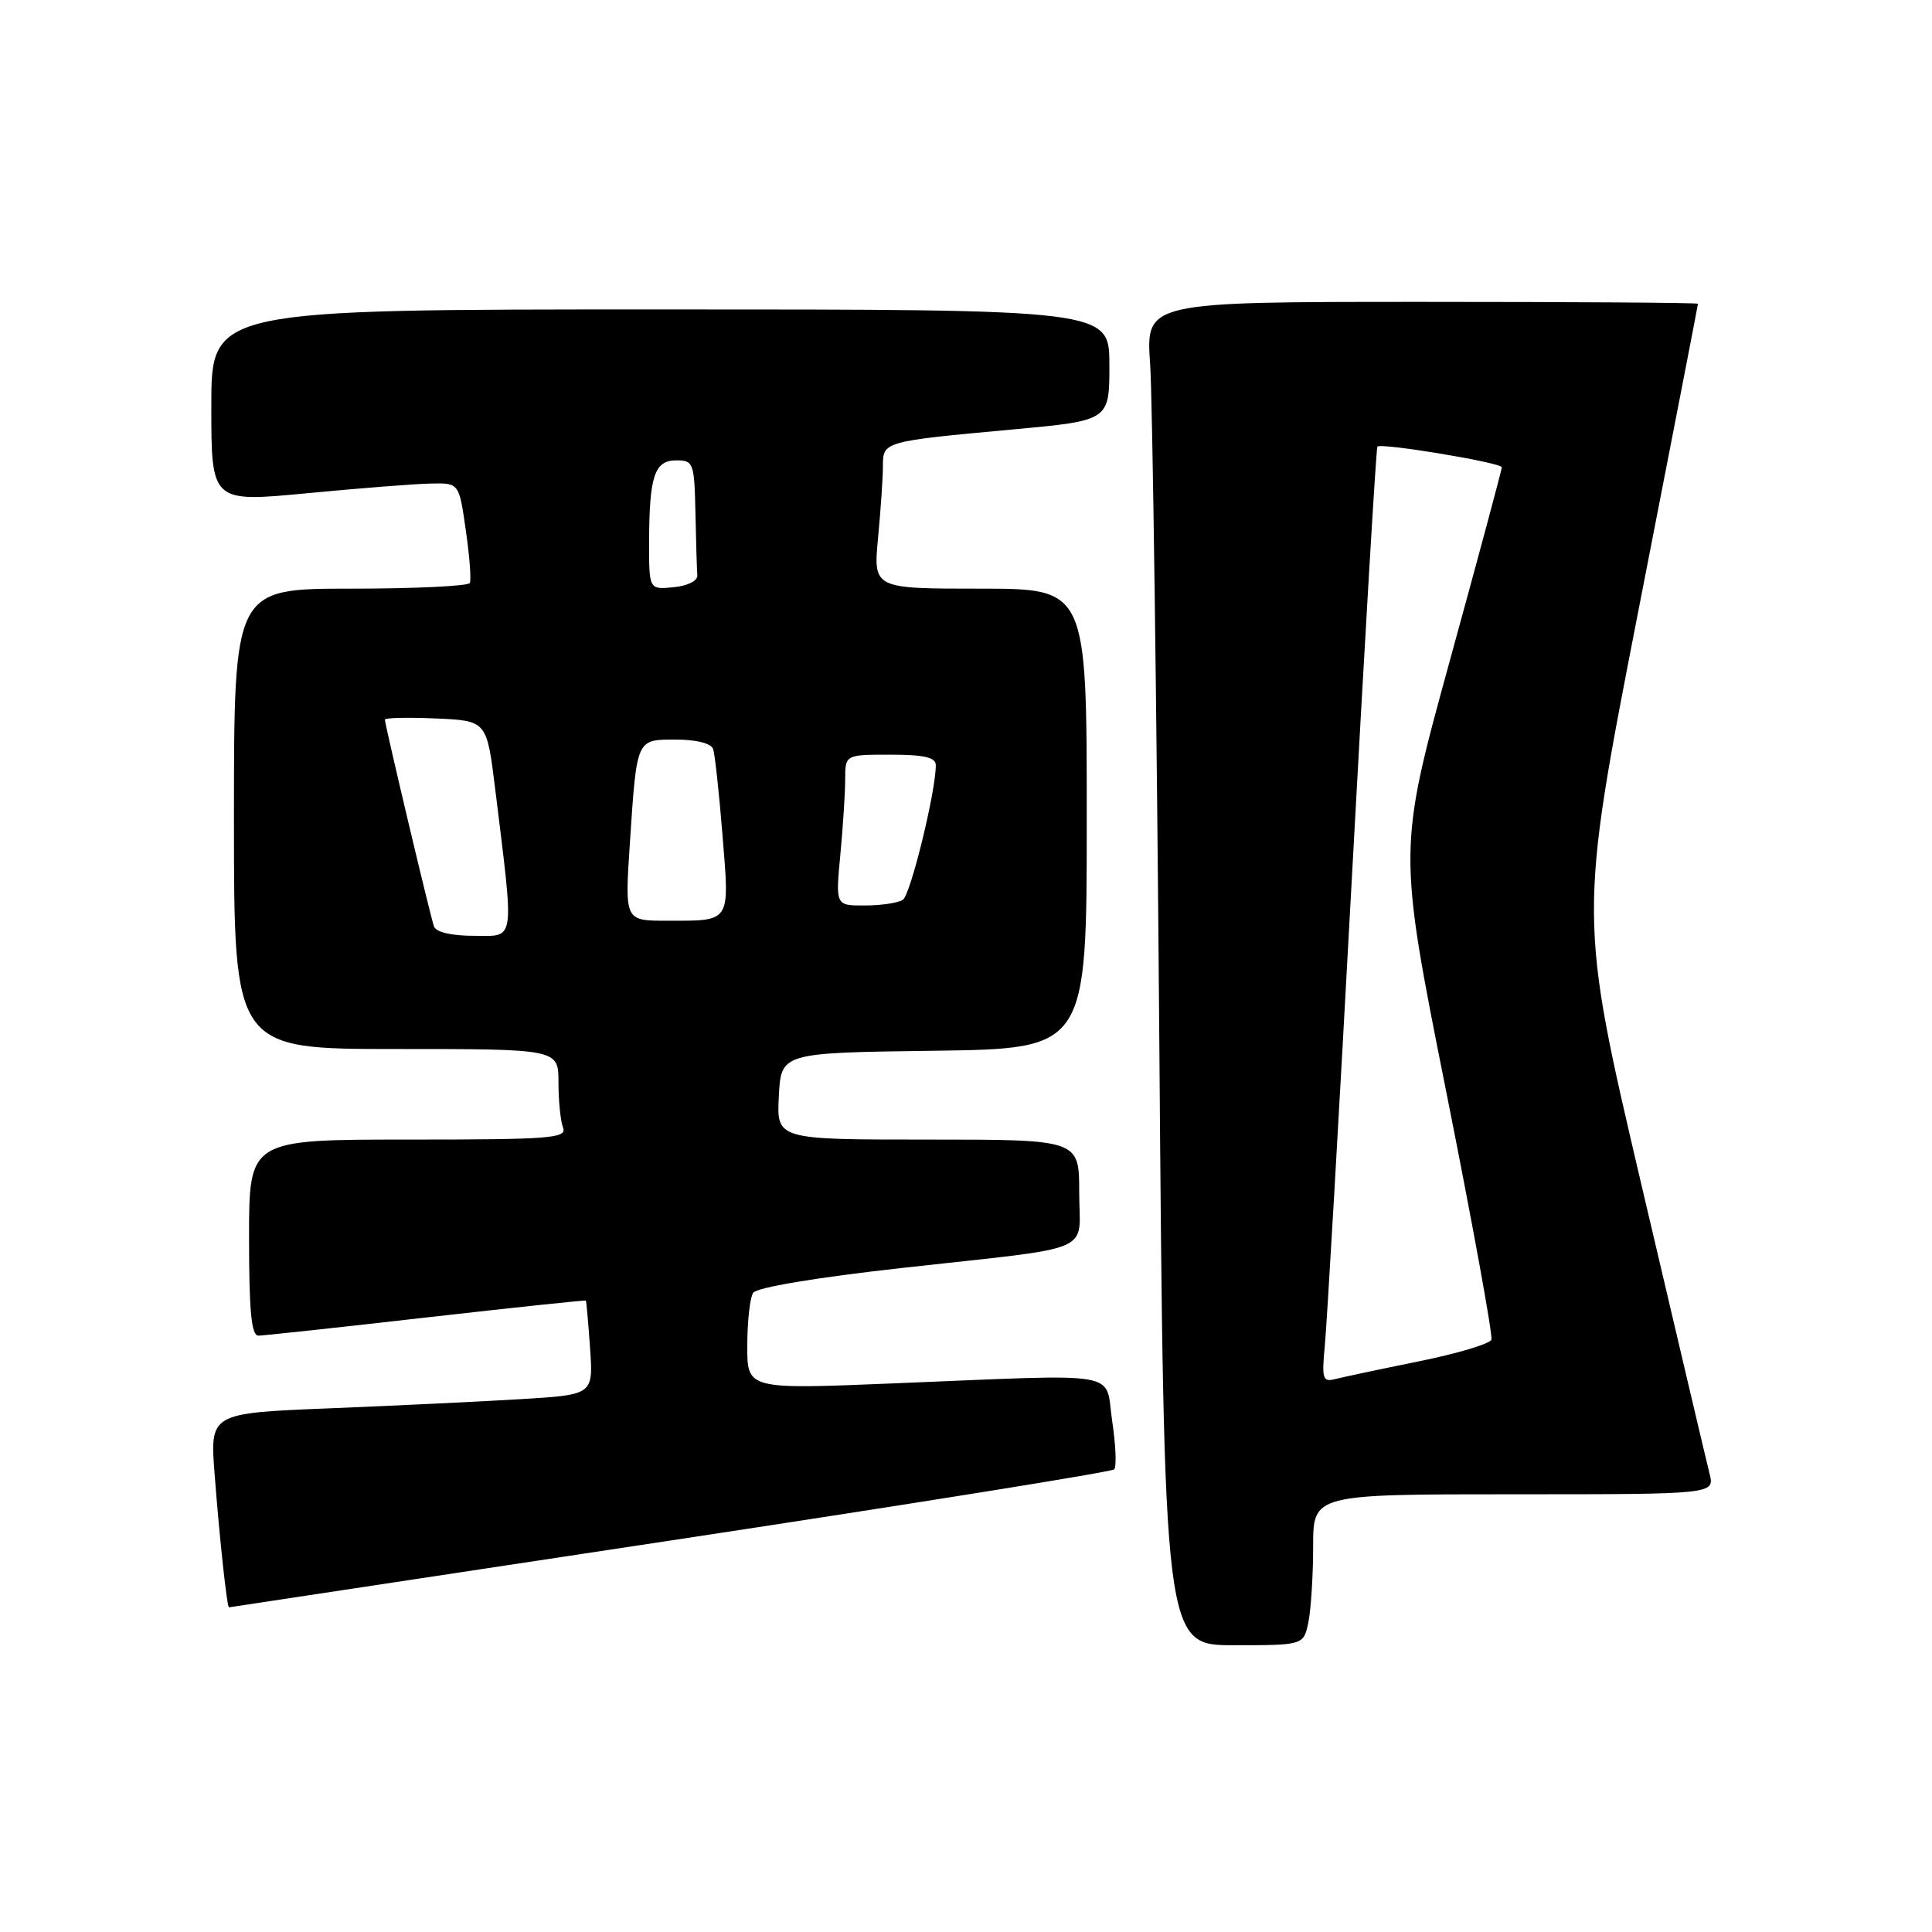<?xml version="1.0" encoding="UTF-8" standalone="no"?>
<!DOCTYPE svg PUBLIC "-//W3C//DTD SVG 1.1//EN" "http://www.w3.org/Graphics/SVG/1.1/DTD/svg11.dtd" >
<svg xmlns="http://www.w3.org/2000/svg" xmlns:xlink="http://www.w3.org/1999/xlink" version="1.1" viewBox="0 0 256 256">
 <g >
 <path fill="currentColor"
d=" M 173.38 214.88 C 173.72 213.16 174.00 208.66 174.00 204.88 C 174.00 198.00 174.00 198.00 200.61 198.00 C 227.22 198.00 227.22 198.00 226.52 195.25 C 226.14 193.74 222.08 176.52 217.50 157.00 C 209.18 121.50 209.18 121.50 217.08 81.00 C 221.43 58.72 224.99 40.39 224.99 40.25 C 225.00 40.11 208.53 40.00 188.41 40.00 C 151.82 40.00 151.82 40.00 152.40 48.25 C 152.71 52.79 153.26 92.84 153.61 137.25 C 154.24 218.00 154.24 218.00 163.50 218.00 C 172.75 218.00 172.75 218.00 173.38 214.88 Z  M 88.76 204.14 C 120.80 199.29 147.29 195.04 147.63 194.70 C 147.97 194.37 147.85 191.48 147.37 188.30 C 146.35 181.52 149.42 182.05 118.25 183.31 C 99.00 184.10 99.00 184.10 99.02 178.30 C 99.02 175.11 99.37 171.97 99.79 171.31 C 100.24 170.60 108.12 169.28 119.52 168.01 C 145.70 165.10 143.00 166.25 143.00 157.98 C 143.00 151.00 143.00 151.00 122.95 151.00 C 102.90 151.00 102.90 151.00 103.20 145.25 C 103.50 139.50 103.50 139.50 123.75 139.23 C 144.00 138.96 144.00 138.96 144.00 108.48 C 144.00 78.00 144.00 78.00 129.86 78.00 C 115.71 78.00 115.71 78.00 116.35 71.25 C 116.70 67.54 116.99 63.27 116.99 61.77 C 117.00 58.49 117.00 58.49 134.25 56.90 C 147.00 55.73 147.00 55.73 147.00 48.37 C 147.00 41.00 147.00 41.00 87.50 41.00 C 28.00 41.00 28.00 41.00 28.00 53.79 C 28.00 66.57 28.00 66.57 40.75 65.35 C 47.76 64.68 55.15 64.10 57.16 64.07 C 60.83 64.00 60.83 64.00 61.72 70.25 C 62.22 73.69 62.46 76.84 62.25 77.25 C 62.05 77.66 54.93 78.00 46.44 78.00 C 31.00 78.00 31.00 78.00 31.00 108.50 C 31.00 139.00 31.00 139.00 52.50 139.00 C 74.00 139.00 74.00 139.00 74.00 143.42 C 74.00 145.85 74.27 148.55 74.61 149.42 C 75.15 150.83 72.94 151.00 54.11 151.00 C 33.00 151.00 33.00 151.00 33.00 164.00 C 33.00 173.74 33.31 177.00 34.25 176.98 C 34.94 176.97 44.95 175.89 56.50 174.57 C 68.05 173.26 77.56 172.25 77.63 172.34 C 77.70 172.43 77.95 175.27 78.19 178.66 C 78.61 184.81 78.61 184.81 69.06 185.39 C 63.80 185.71 52.37 186.26 43.66 186.61 C 27.81 187.25 27.81 187.25 28.44 195.38 C 29.10 203.96 30.08 213.01 30.34 212.98 C 30.43 212.97 56.72 208.99 88.76 204.14 Z  M 175.54 178.36 C 175.81 175.69 177.42 147.85 179.12 116.50 C 180.82 85.15 182.35 59.36 182.51 59.18 C 183.00 58.65 199.00 61.31 199.00 61.92 C 198.99 62.24 195.90 73.77 192.11 87.54 C 185.23 112.58 185.23 112.58 191.61 144.54 C 195.12 162.12 197.82 176.95 197.62 177.51 C 197.41 178.07 193.05 179.37 187.93 180.40 C 182.81 181.44 177.82 182.50 176.84 182.75 C 175.28 183.16 175.13 182.64 175.54 178.36 Z  M 57.50 122.75 C 57.00 121.33 51.00 96.02 51.00 95.35 C 51.00 95.11 54.04 95.04 57.75 95.20 C 64.50 95.50 64.50 95.50 65.61 104.50 C 68.16 125.27 68.34 124.00 62.82 124.00 C 59.81 124.00 57.77 123.52 57.50 122.75 Z  M 83.46 111.75 C 84.39 97.74 84.28 98.00 89.60 98.00 C 92.28 98.00 94.23 98.50 94.49 99.25 C 94.73 99.94 95.29 105.10 95.74 110.73 C 96.68 122.40 96.94 122.00 88.31 122.00 C 82.78 122.00 82.78 122.00 83.46 111.75 Z  M 111.35 113.25 C 111.70 109.54 111.99 105.04 111.99 103.25 C 112.00 100.00 112.00 100.00 118.00 100.00 C 122.46 100.00 124.00 100.36 124.00 101.39 C 124.00 104.88 120.65 118.58 119.63 119.23 C 119.01 119.64 116.75 119.98 114.61 119.98 C 110.71 120.00 110.71 120.00 111.35 113.25 Z  M 86.01 71.81 C 86.03 63.07 86.72 61.00 89.62 61.00 C 91.89 61.00 92.01 61.33 92.15 68.00 C 92.23 71.85 92.34 75.56 92.40 76.25 C 92.46 76.96 91.09 77.64 89.25 77.81 C 86.00 78.13 86.00 78.13 86.01 71.81 Z "/>
</g>
</svg>